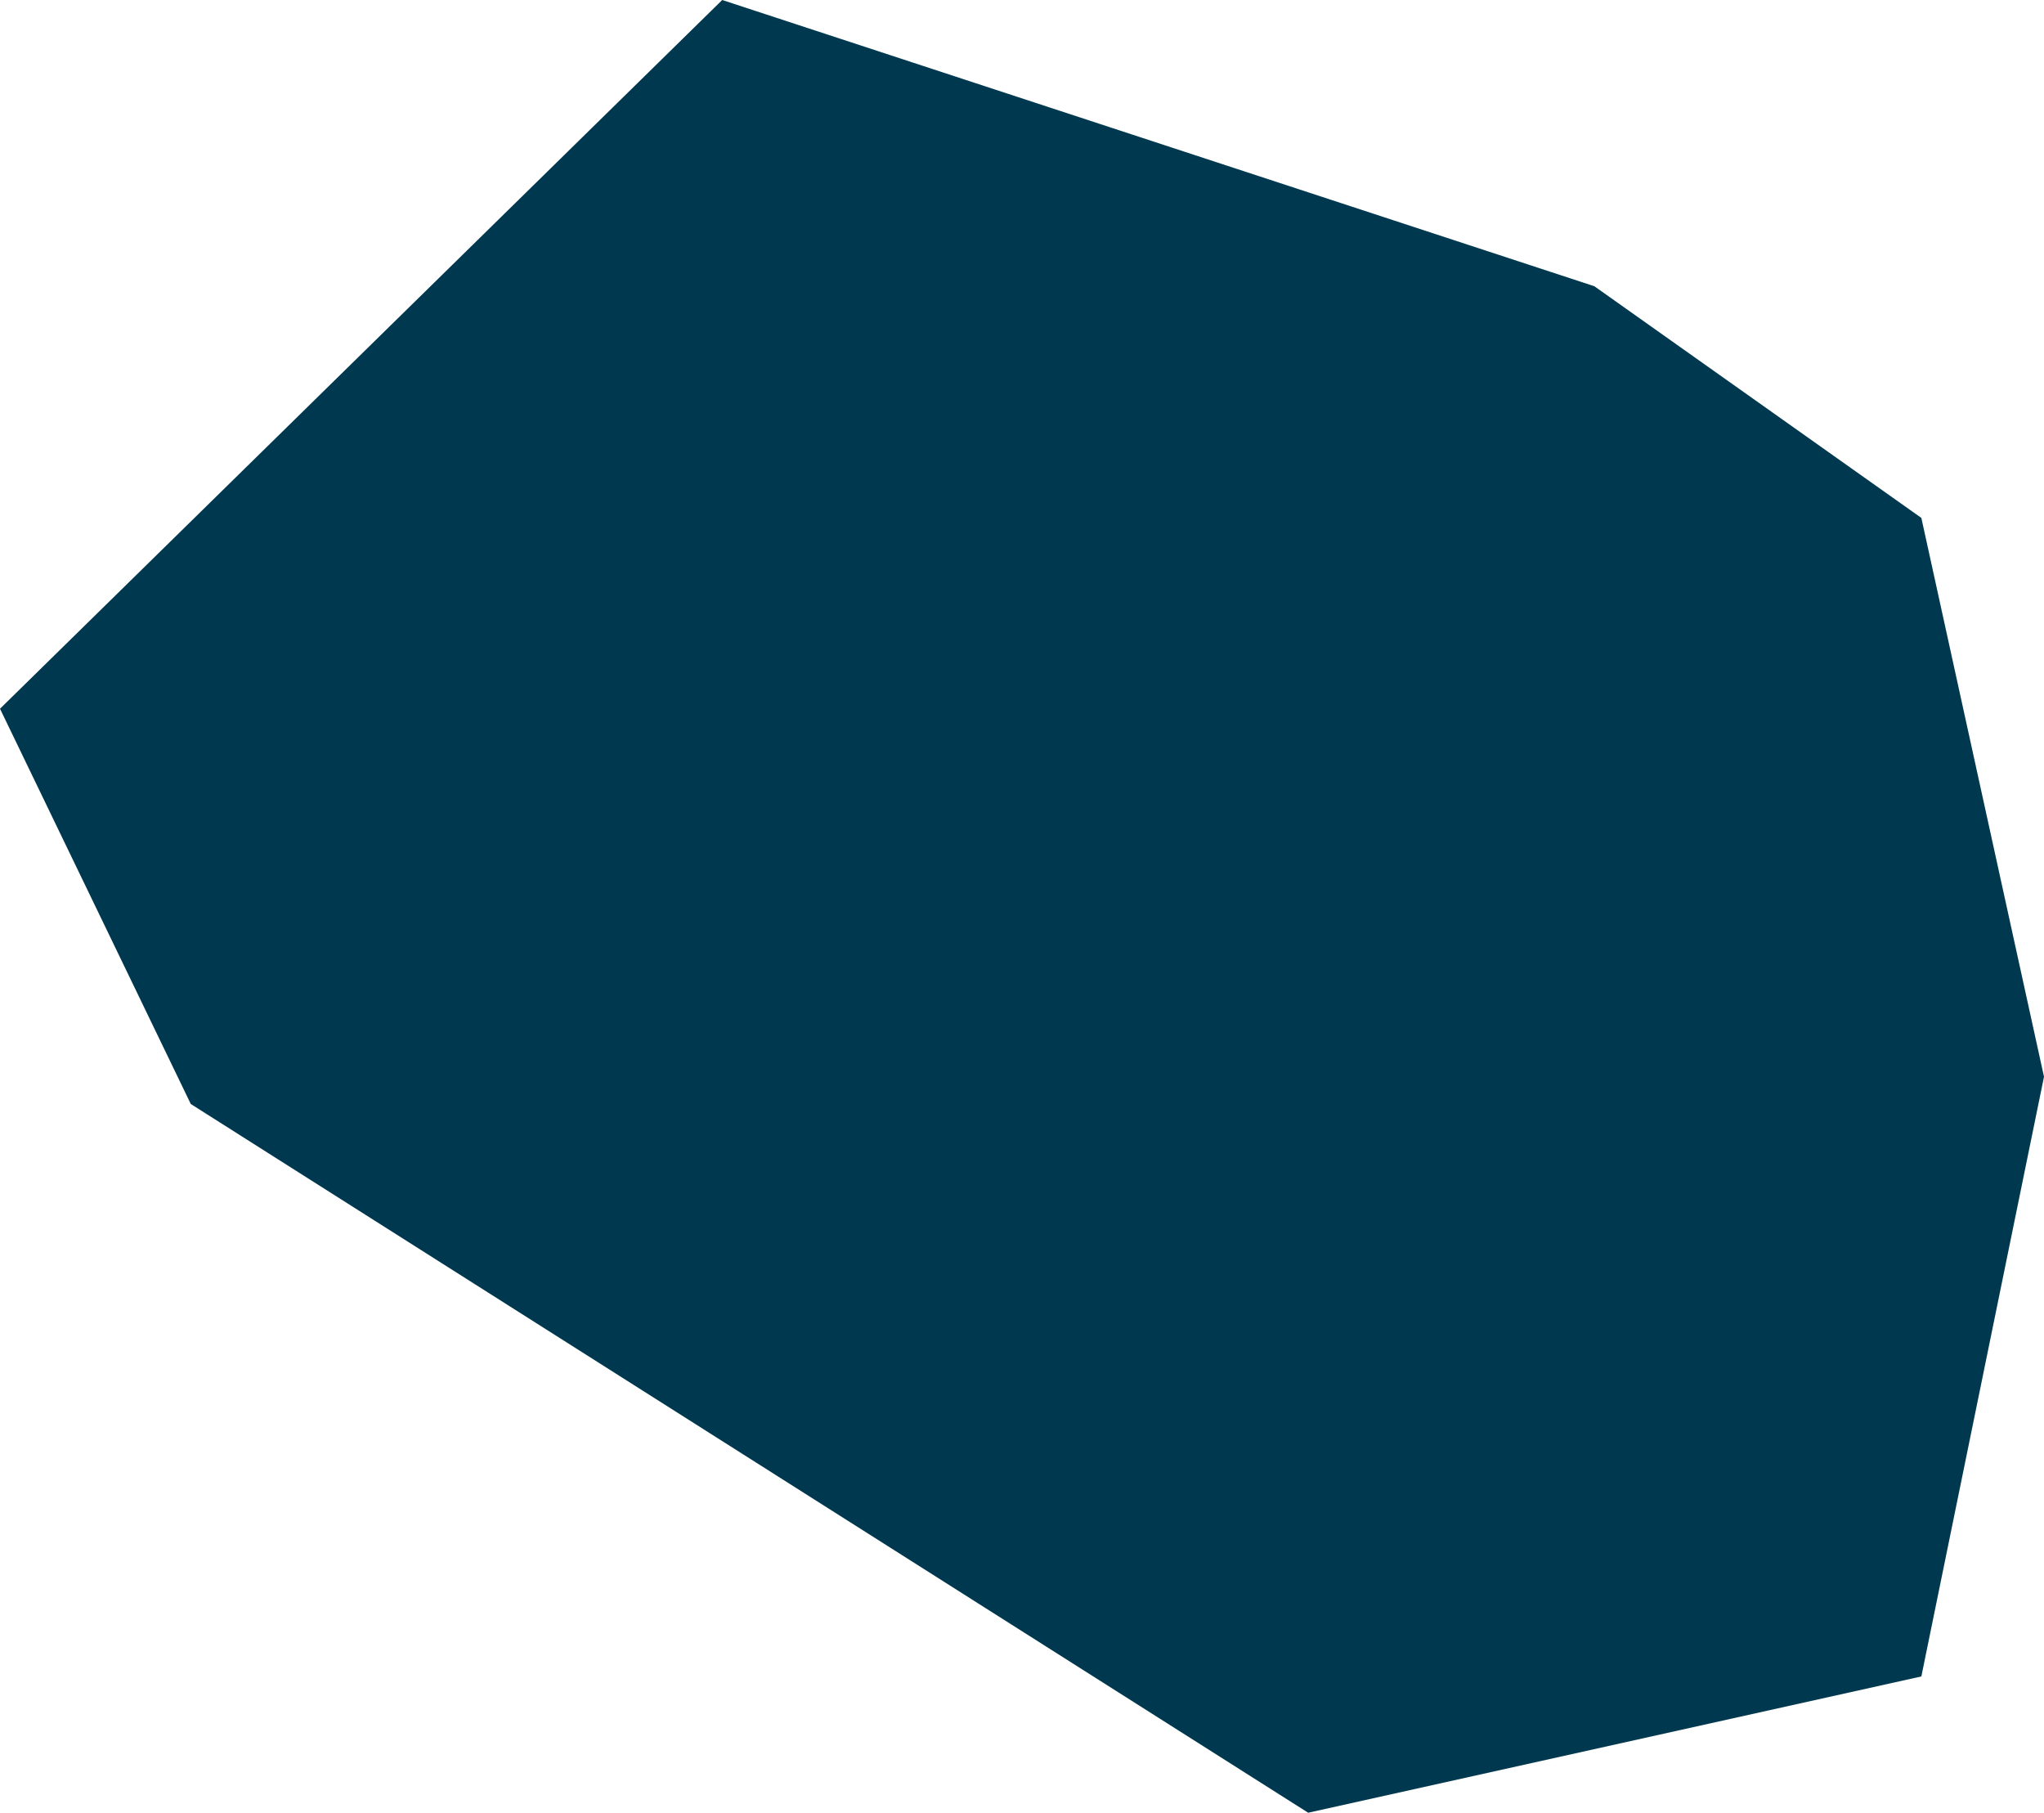 <svg xmlns="http://www.w3.org/2000/svg" xmlns:ev="http://www.w3.org/2001/xml-events" xmlns:xlink="http://www.w3.org/1999/xlink" baseProfile="full" height="0.133" version="1.1" viewBox="943.285 407.734 0.15 0.133" width="0.15" fill="#00394f">
	<defs/>
	<path class="land" d="M 943.426,407.857 L 943.381,407.867 L 943.299,407.815 L 943.285,407.786 L 943.338,407.734 L 943.402,407.755 L 943.426,407.772 L 943.435,407.813 L 943.426,407.857" id="UM-WQ" title="Wake Island"/>
</svg>

